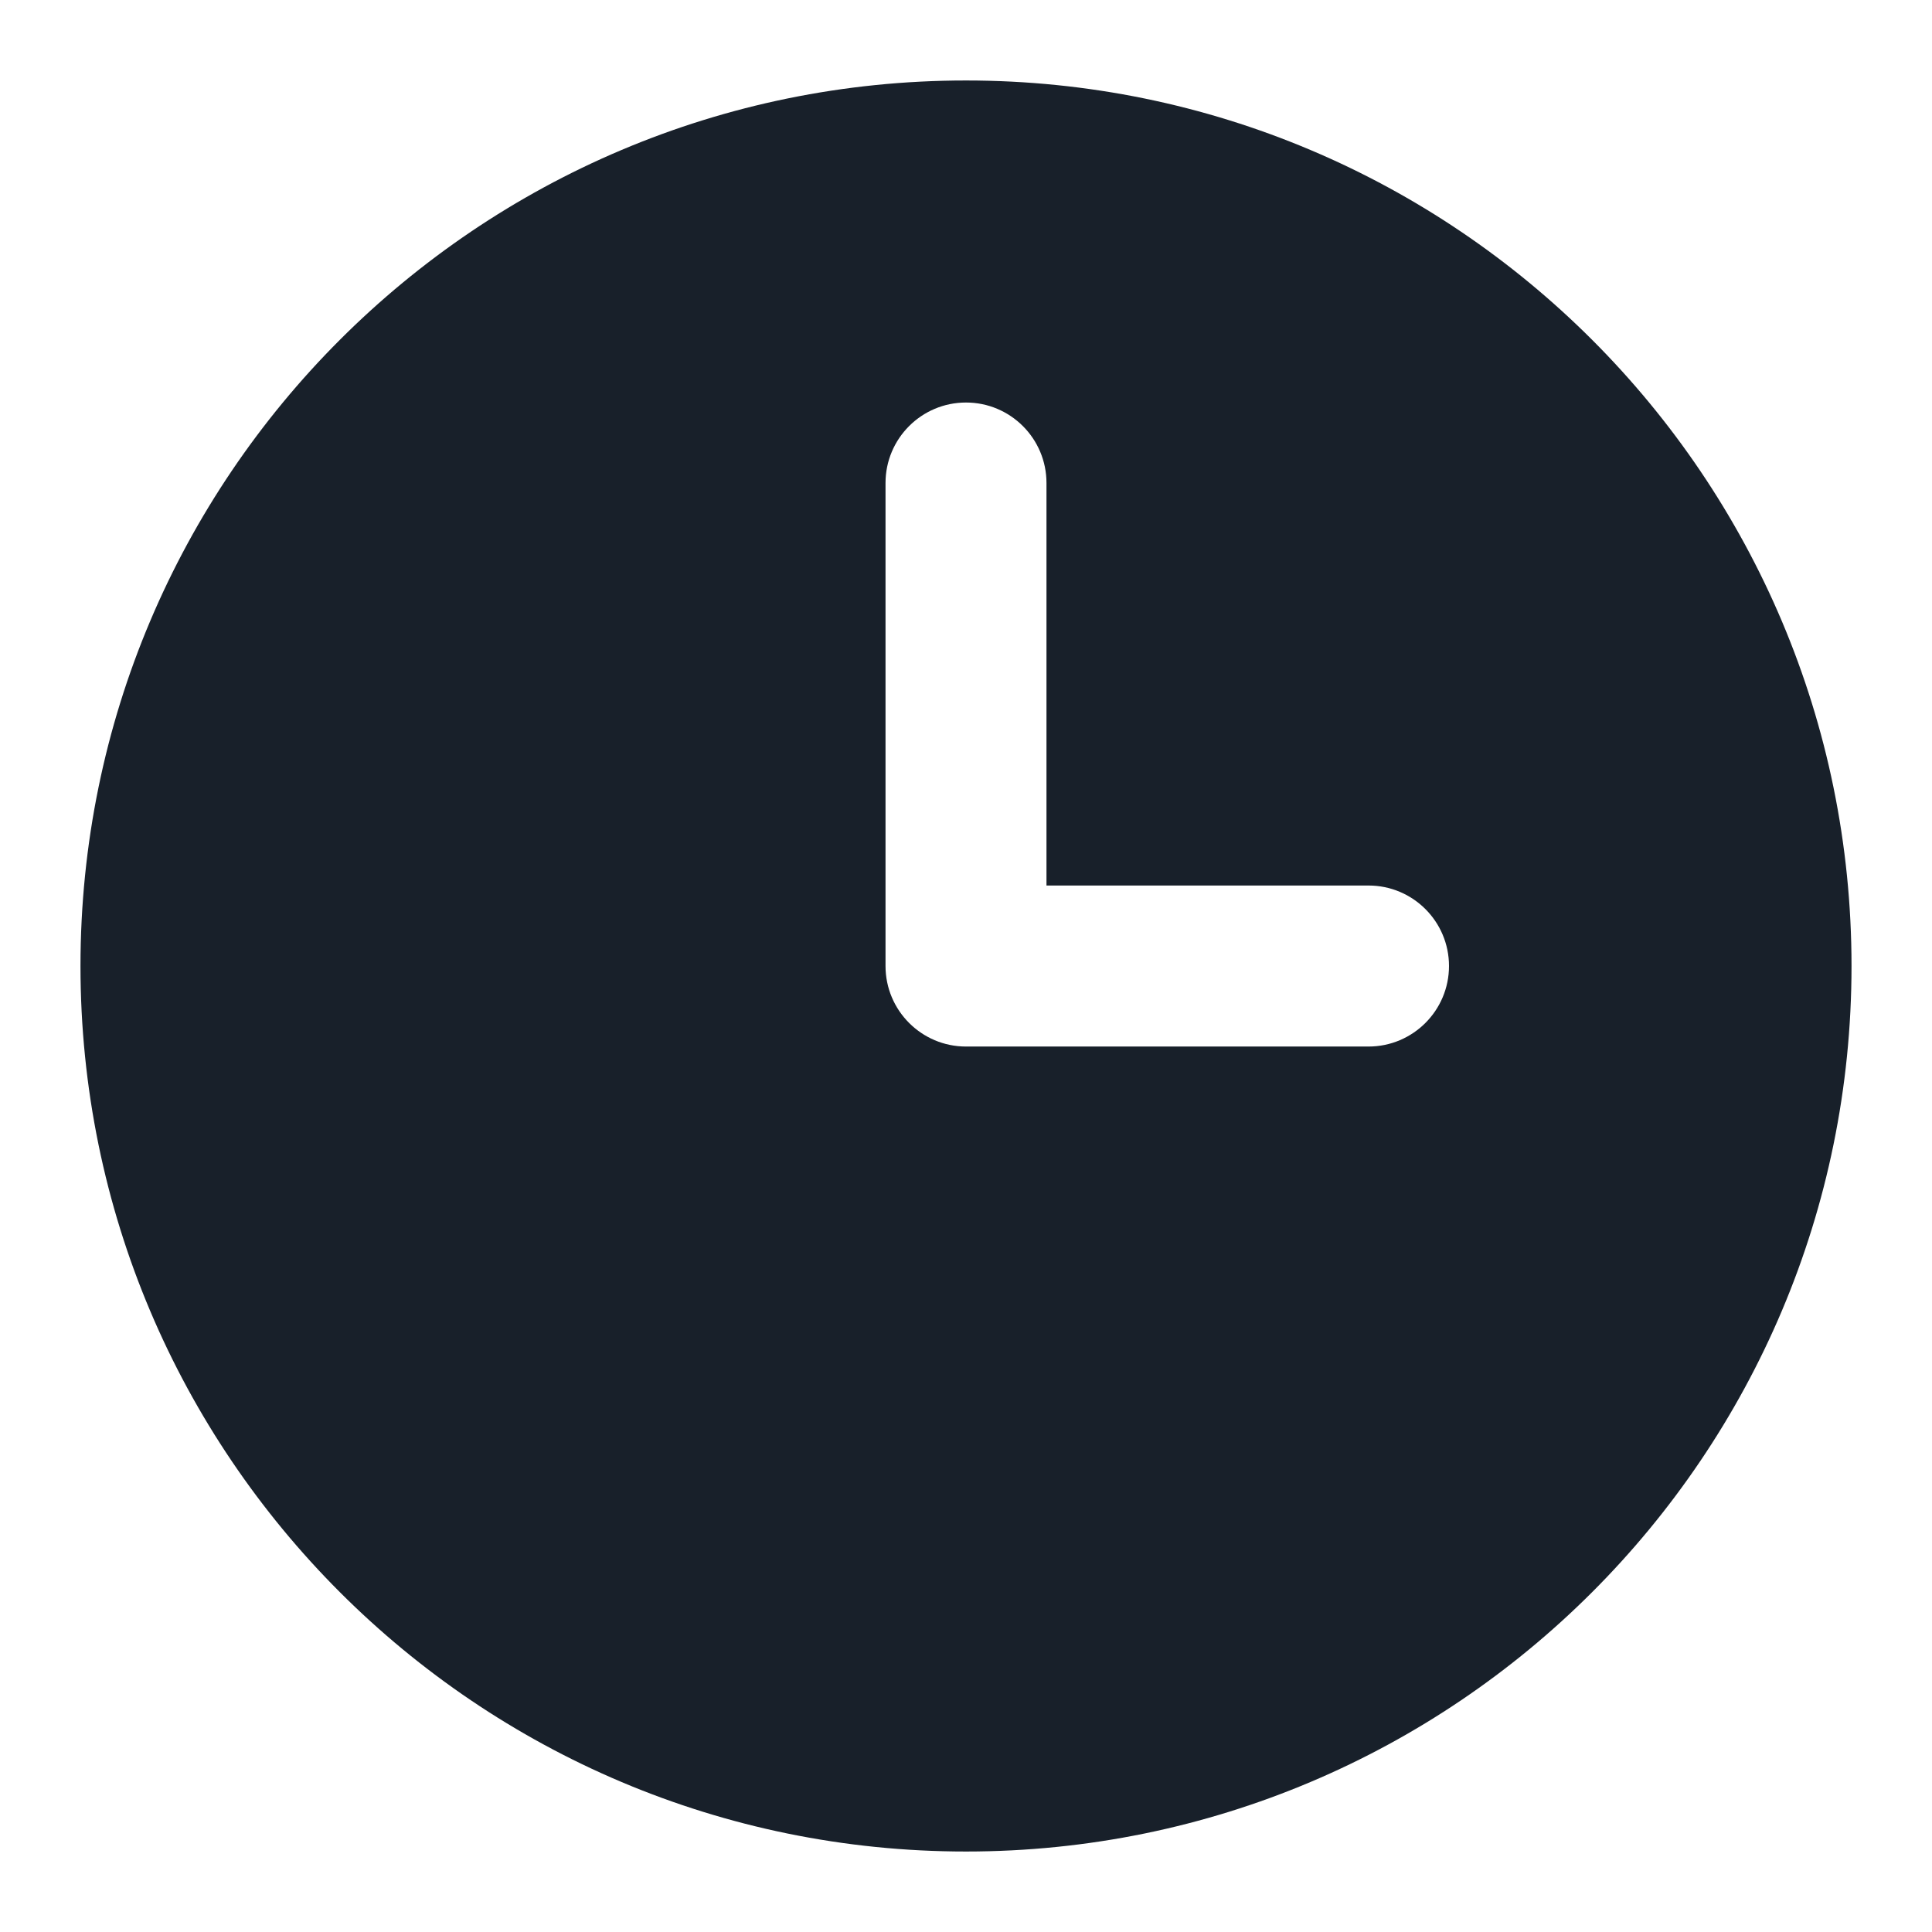 <svg width="32" height="32" viewBox="0 0 32 32" fill="none" xmlns="http://www.w3.org/2000/svg">
<path fill-rule="evenodd" clip-rule="evenodd" d="M30.667 16C30.667 24.1 24.1 30.667 16 30.667C7.9 30.667 1.333 24.1 1.333 16C1.333 7.9 7.9 1.333 16 1.333C24.1 1.333 30.667 7.9 30.667 16ZM16 6.667C15.264 6.667 14.667 7.264 14.667 8V16C14.667 16.736 15.264 17.334 16 17.334H22.667C23.403 17.334 24 16.736 24 16C24 15.264 23.403 14.667 22.667 14.667L17.333 14.667V8C17.333 7.264 16.736 6.667 16 6.667Z" fill="#18202A"/>
</svg>
